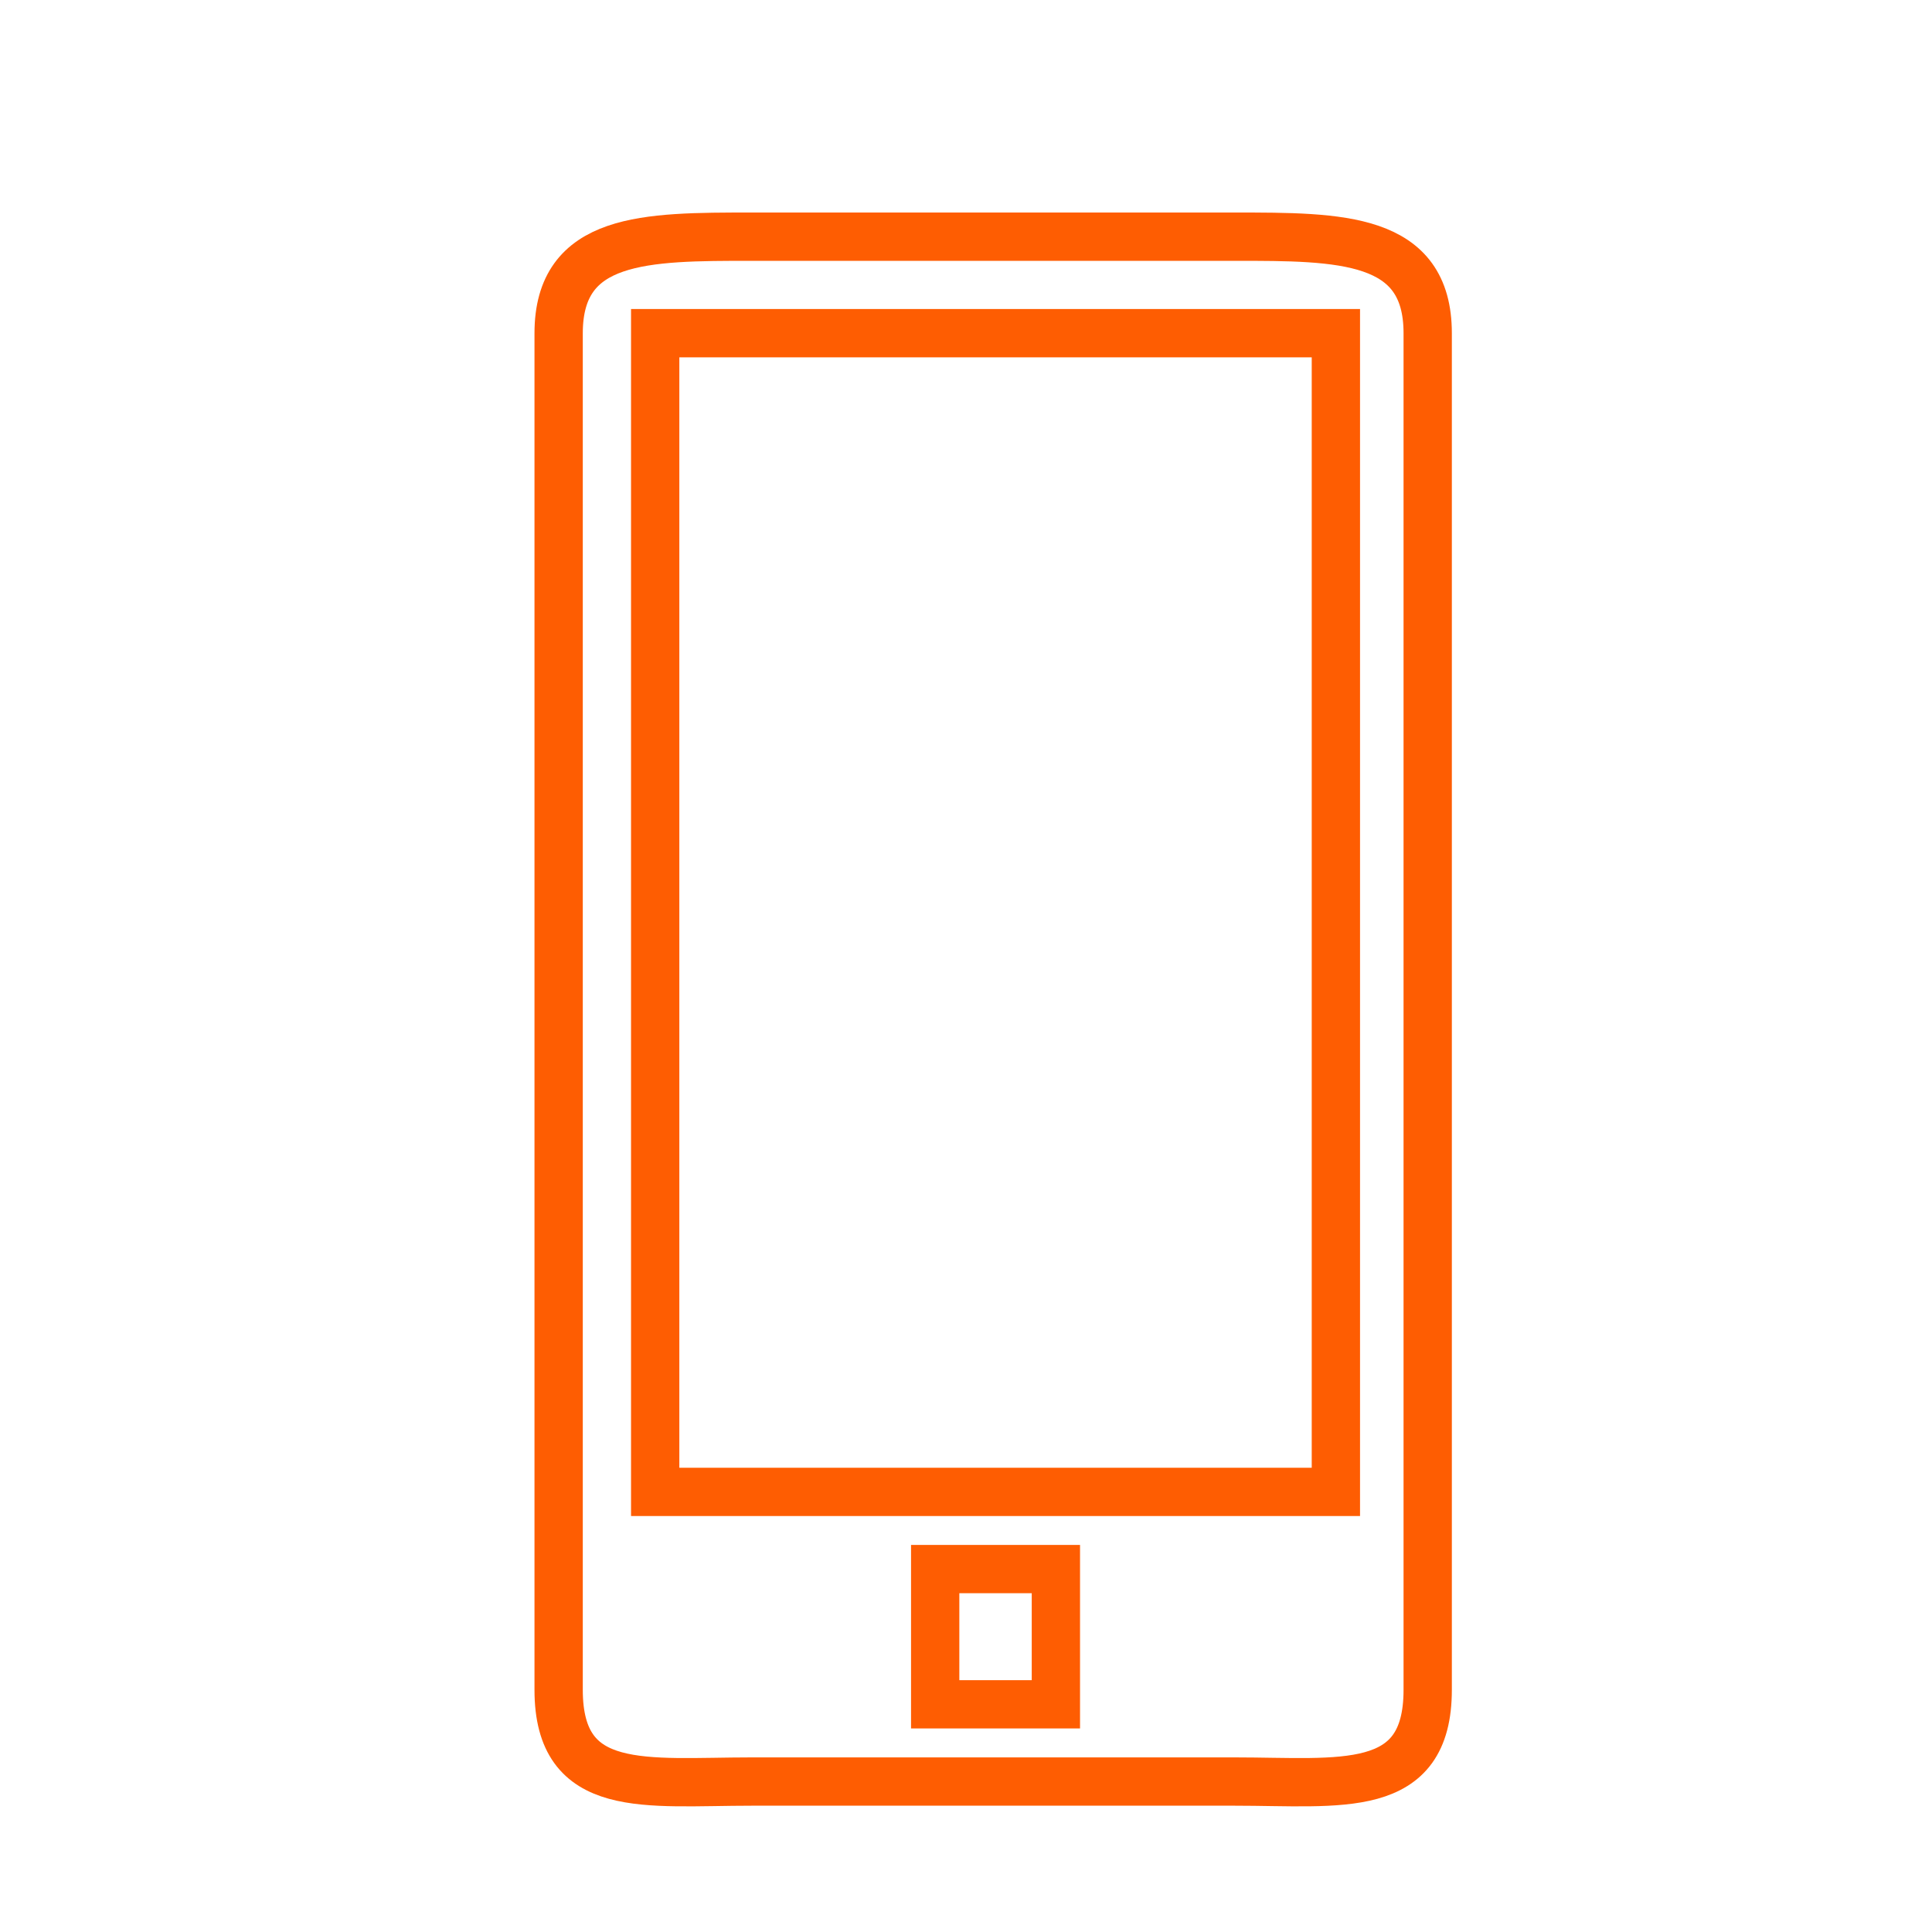 <?xml version="1.0" encoding="utf-8"?>
<!-- Generator: Adobe Illustrator 16.0.0, SVG Export Plug-In . SVG Version: 6.00 Build 0)  -->
<!DOCTYPE svg PUBLIC "-//W3C//DTD SVG 1.1//EN" "http://www.w3.org/Graphics/SVG/1.1/DTD/svg11.dtd">
<svg version="1.1" id="Layer_1" xmlns="http://www.w3.org/2000/svg" xmlns:xlink="http://www.w3.org/1999/xlink" x="0px" y="0px"
	 width="40px" height="40px" viewBox="12 12 40 40" enable-background="new 12 12 40 40" xml:space="preserve">
<path display="none" fill="#F15F22" d="M48,30.9c0,8.85-7.15,16-16,16c-8.85,0-16-7.15-16-16s7.15-16,16-16
	C40.85,14.9,48,22.05,48,30.9z"/>
<path fill="none" stroke="#FE5D02" stroke-miterlimit="10" d="M37.563,16.9h-9.998c-2.199,0-3.999,0-3.999,2v28.086
	c0,2.2,1.8,1.899,3.999,1.899h9.998c2.198,0,3.996,0.3,3.996-1.899V18.898C41.559,16.9,39.76,16.9,37.563,16.9z M33.861,47.286
	h-2.499v-2.8h2.499V47.286z M39.658,42.888H25.565v-23.99h14.093V42.888z"/>
</svg>
